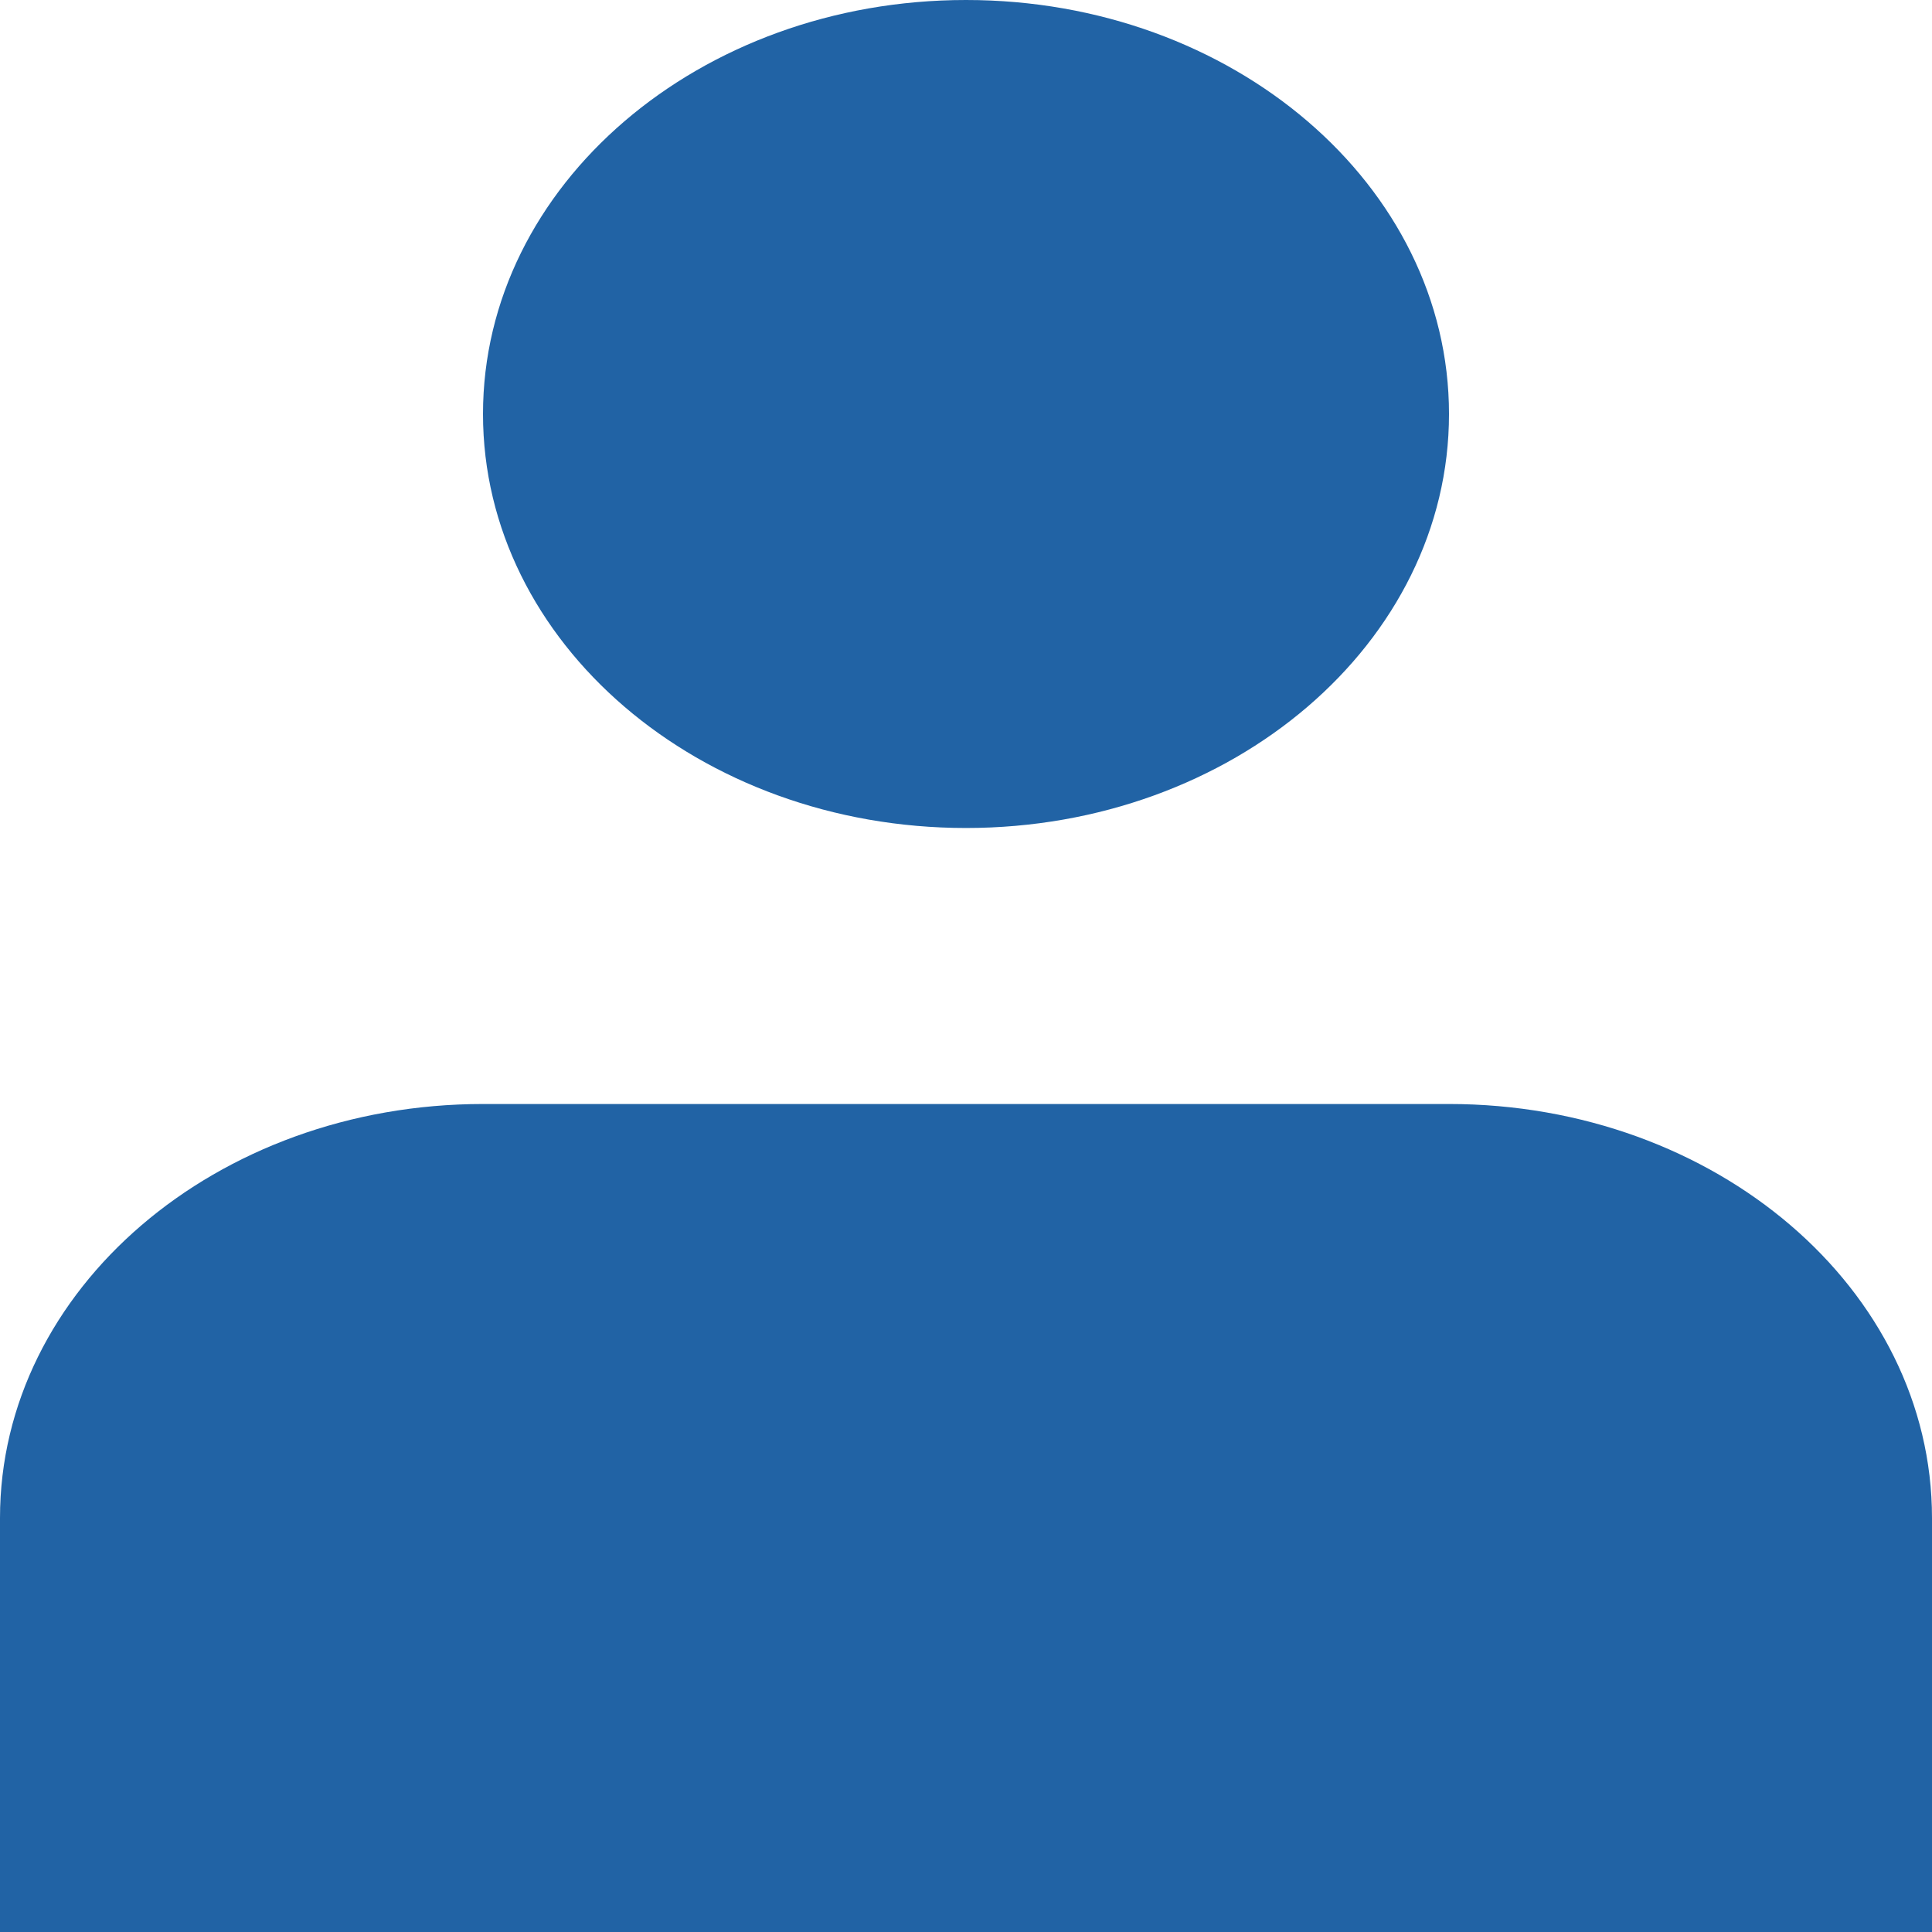 <svg width="44" height="44" viewBox="0 0 44 44" fill="none" xmlns="http://www.w3.org/2000/svg">
<path d="M22 18.857C28.075 18.857 33 14.636 33 9.429C33 4.221 28.075 0 22 0C15.925 0 11 4.221 11 9.429C11 14.636 15.925 18.857 22 18.857Z" fill="#2163a5"/>
<path d="M44 34.571C44 29.364 39.075 25.143 33 25.143H11C4.925 25.143 0 29.364 0 34.571V44H44V34.571Z" fill="#2163a5"/>
</svg>
